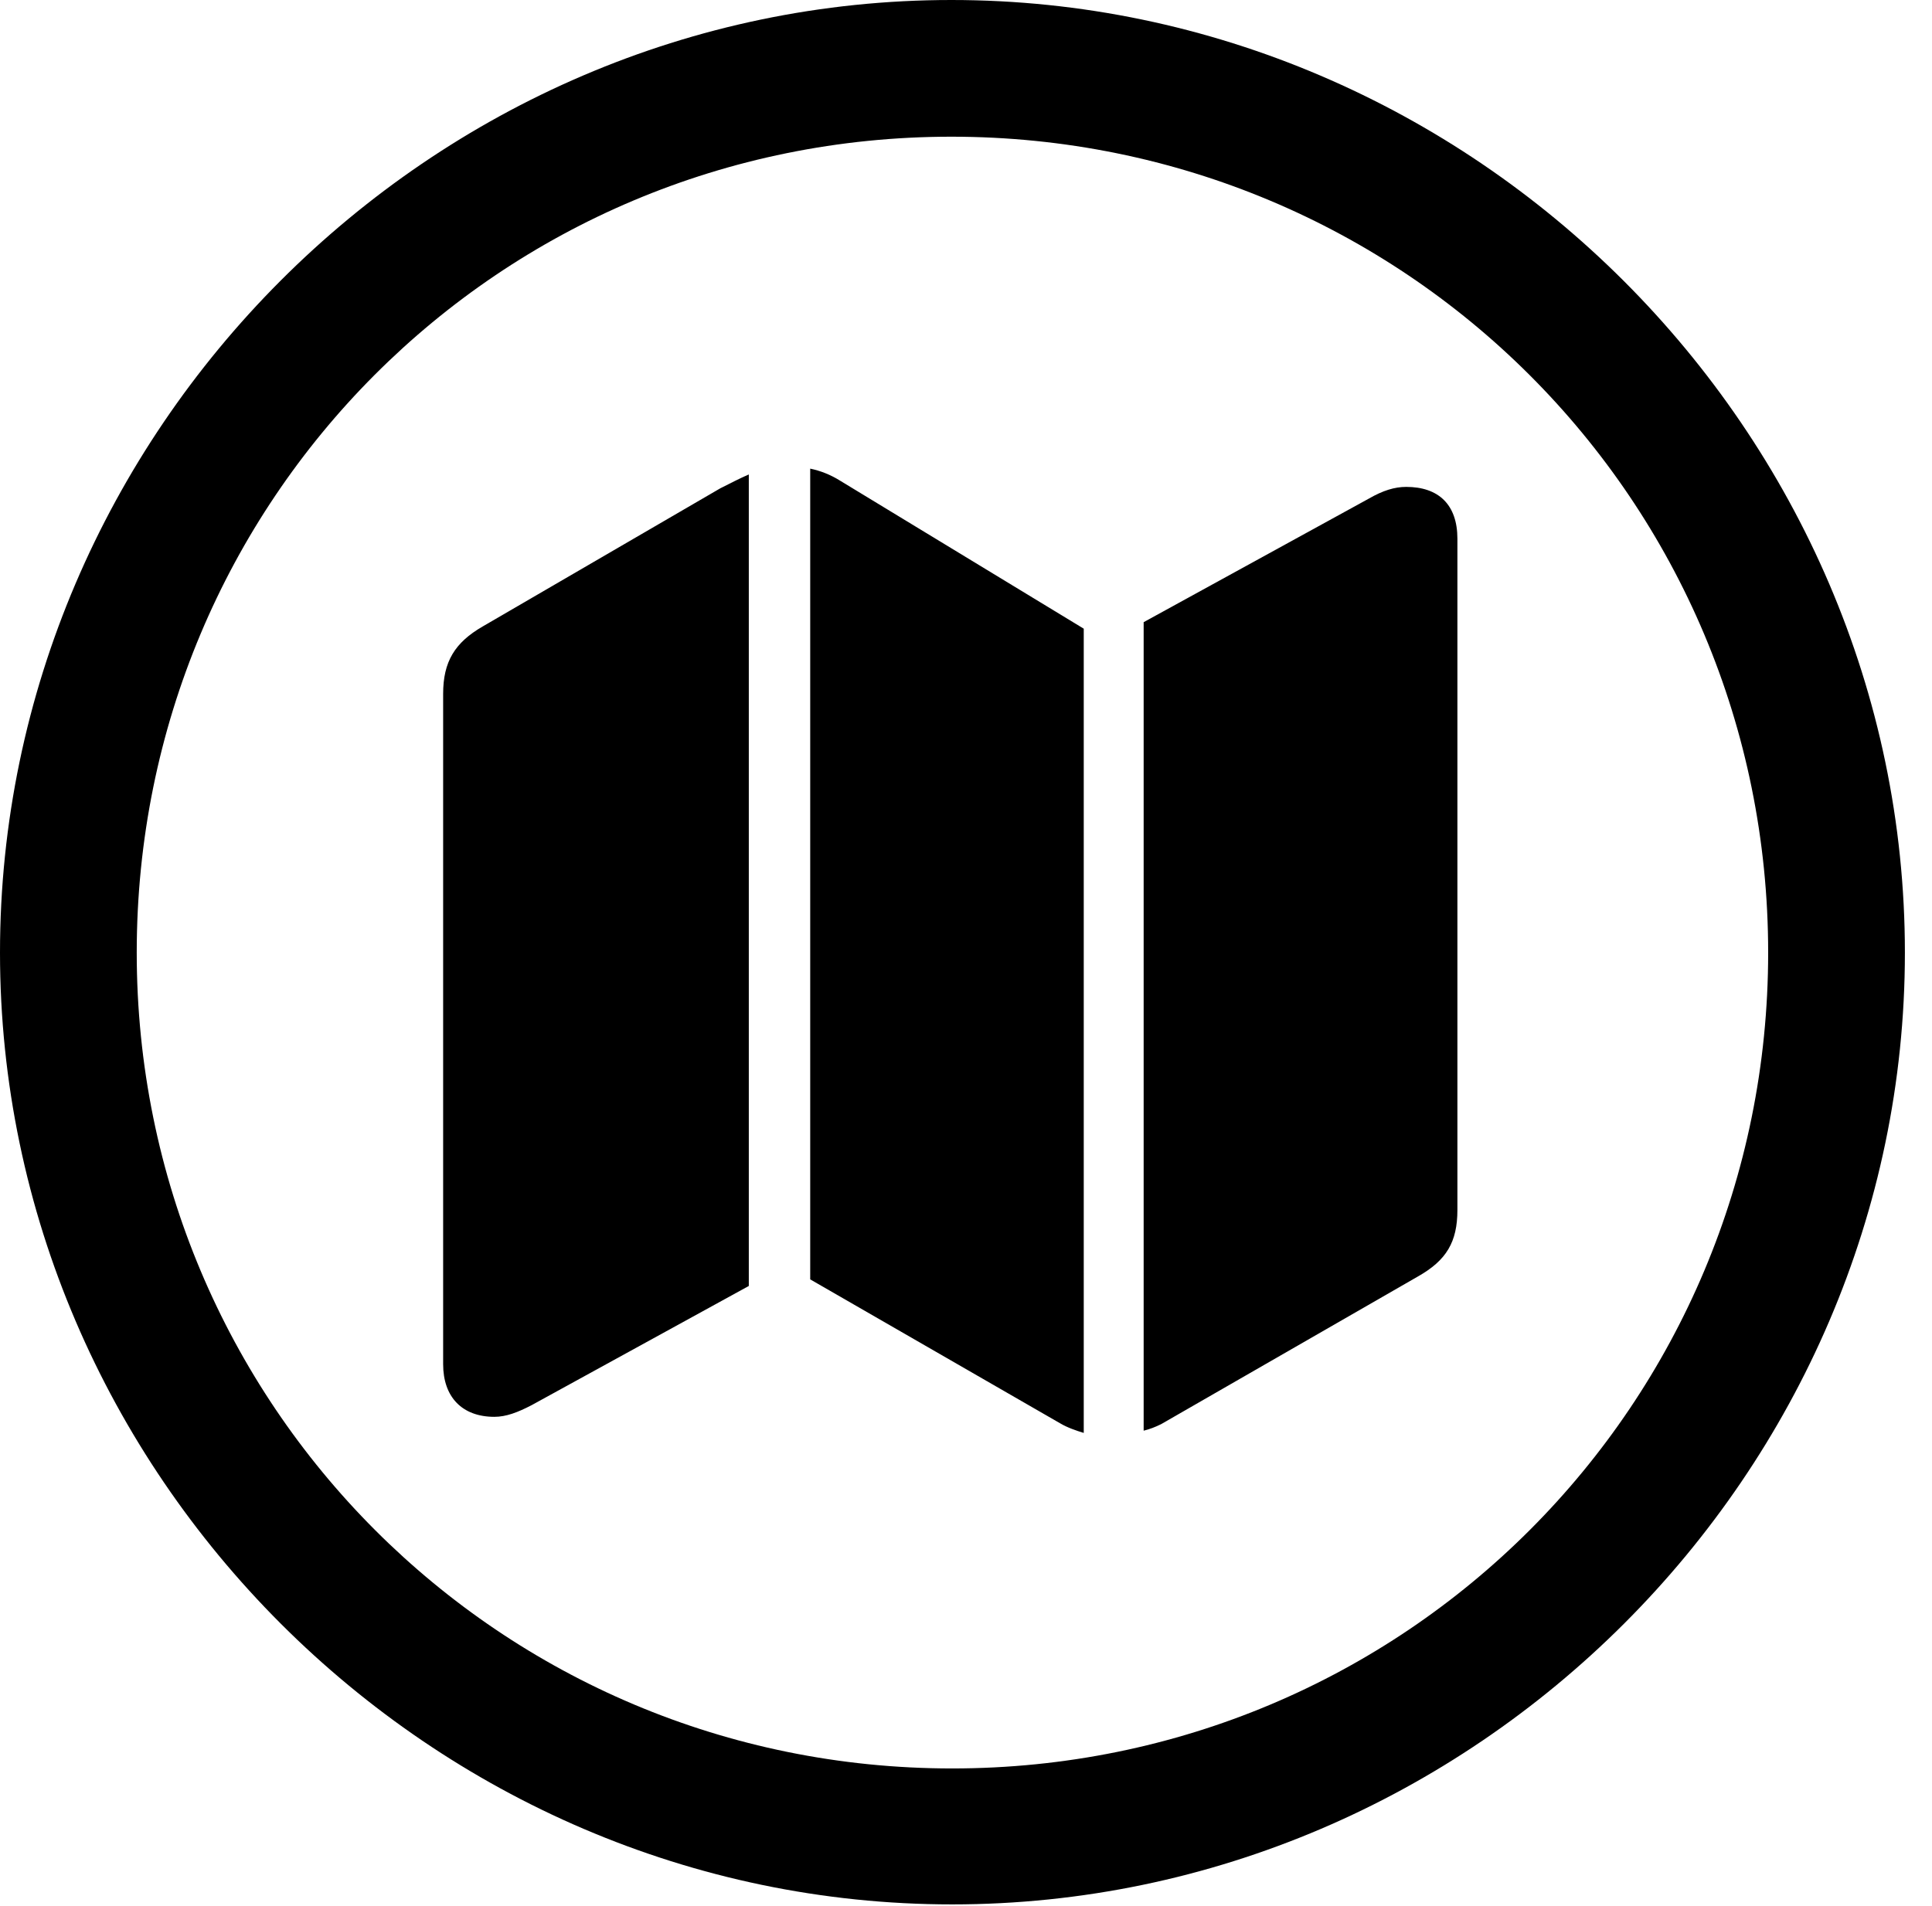 <svg version="1.1" xmlns="http://www.w3.org/2000/svg" xmlns:xlink="http://www.w3.org/1999/xlink" width="25.801" height="25.459" viewBox="0 0 25.801 25.459">
 <g>
  <rect height="25.459" opacity="0" width="25.801" x="0" y="0"/>
  <path d="M12.715 25.439C19.678 25.439 25.439 19.678 25.439 12.725C25.439 5.762 19.668 0 12.705 0C5.752 0 0 5.762 0 12.725C0 19.678 5.762 25.439 12.715 25.439ZM12.715 23.623C6.68 23.623 1.826 18.76 1.826 12.725C1.826 6.68 6.67 1.826 12.705 1.826C18.75 1.826 23.613 6.68 23.613 12.725C23.613 18.76 18.76 23.623 12.715 23.623Z" fill="currentColor"/>
  <path d="M5.918 18.223C5.918 18.662 6.172 18.926 6.602 18.926C6.758 18.926 6.914 18.867 7.1 18.77L10 17.178L10 6.338C9.883 6.387 9.756 6.455 9.619 6.523L6.445 8.369C6.074 8.584 5.918 8.838 5.918 9.268ZM10.82 17.09L14.16 19.014C14.258 19.072 14.375 19.111 14.473 19.141L14.473 8.398L11.211 6.416C11.084 6.338 10.957 6.289 10.82 6.26ZM15.273 19.111C15.352 19.092 15.43 19.062 15.508 19.023L18.936 17.051C19.316 16.836 19.463 16.592 19.463 16.162L19.463 7.197C19.463 6.738 19.209 6.504 18.779 6.504C18.623 6.504 18.467 6.553 18.281 6.66L15.273 8.311Z" fill="currentColor"/>
 </g>
</svg>
